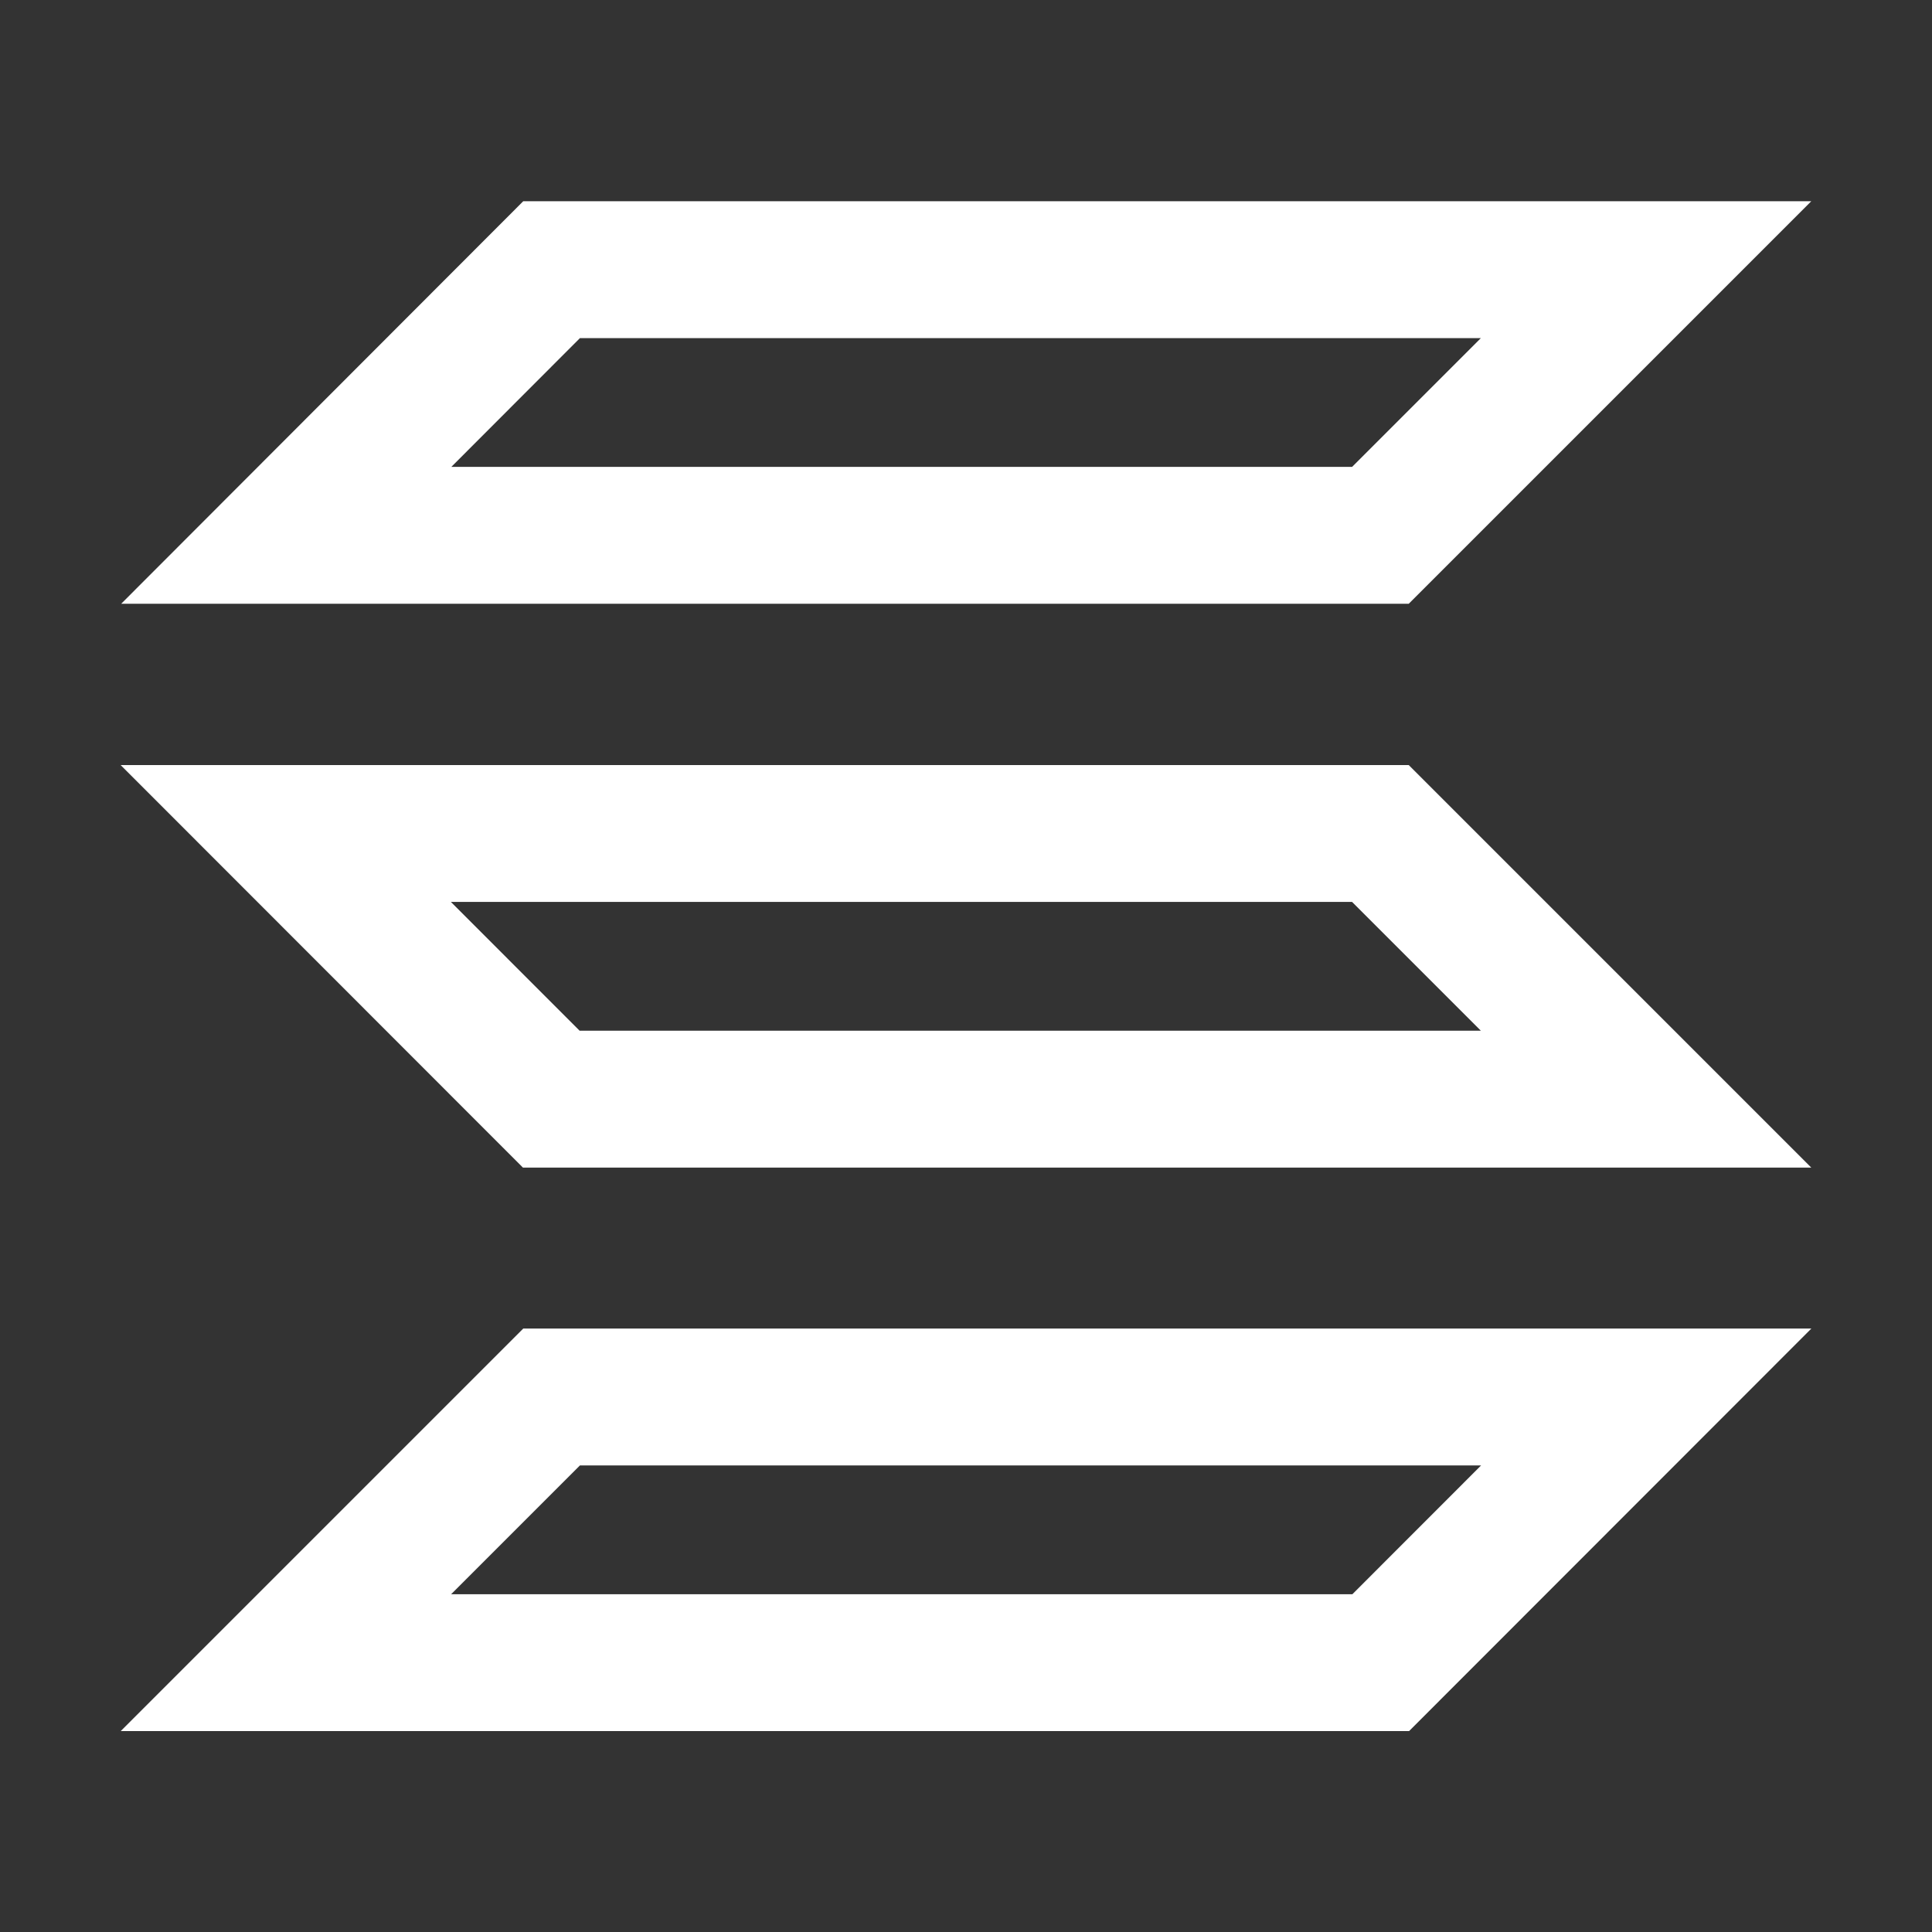 <svg width="12" height="12" viewBox="0 0 12 12" fill="none" xmlns="http://www.w3.org/2000/svg">
<rect x="0" y="0" width="12" height="12" fill="#333333" stroke="none"/>
<path d="M1.778 3.325L3.426 1.675H10.224L8.574 3.325H4.5H1.778Z" stroke="white" stroke-width="0.85"/>
<path d="M1.775 5.177L3.424 6.827L10.224 6.827L8.574 5.177H4.5L1.775 5.177Z" stroke="white" stroke-width="0.85"/>
<path d="M10.225 8.677L8.576 10.327L1.776 10.327L3.426 8.677L7 8.677H10.225Z" stroke="white" stroke-width="0.85"/>
</svg>
